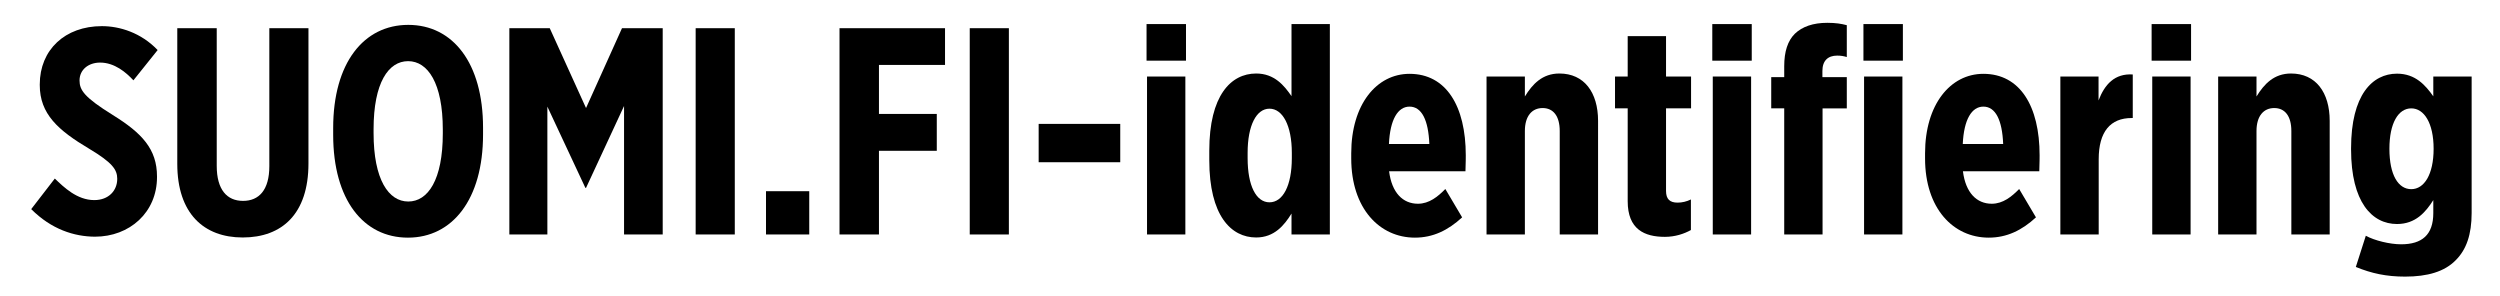 <?xml version="1.0" encoding="utf-8"?>
<svg version="1.1" xmlns="http://www.w3.org/2000/svg" xmlns:xlink="http://www.w3.org/1999/xlink" x="0px" y="0px" viewBox="0 0 1578 187" enable-background="new 0 0 1578 187" xml:space="preserve">
	<g id="tunnistaminen_logo_sv">
		<path fill="000000" d="M19.7,132l14.9-19.3c5.6,5.4,14,13.6,24.9,13.6c9.1,0,14.5-6,14.5-13.4c0-5.8-3-10.2-17.7-19
			C36.6,82.2,25.1,71.9,25.1,53.7v-0.4c0-21.9,16-36.8,39.2-36.8c11.2,0,24.7,4.1,35.2,15.1L84.2,50.7c-4.6-5-11.9-11.2-21-11.2
			c-7.4,0-13,4.5-13,11.3c0,6.1,3,10.6,21,21.8C89.6,84,99.1,94.1,99.1,111.4v0.4c0,22.3-17.3,37.6-39.2,37.6
			C46.8,149.3,32.5,144.8,19.7,132z"/>
		<path fill="000000" d="M111.9,103.4V17.8h24.9v86.9c0,15.1,6.5,22.1,16.6,22.1s16.6-6.9,16.6-21.9V17.8h24.7v85.4c0,31.8-16.7,46.7-41.5,46.7
			C128.7,149.9,111.9,134.8,111.9,103.4z"/>
		<path fill="000000" d="M210.3,85.1v-4.3c0-41.1,19.3-65.1,47.4-65.1c28.1,0,47.2,24,47.2,64.9v4.3c0,40.9-19.3,65.1-47.4,65.1
			S210.3,126.1,210.3,85.1z M279.5,84.2v-2.4c0-29.4-9.5-43.2-21.9-43.2s-21.8,13.6-21.8,43V84c0,29.4,9.5,43.2,21.9,43.2
			S279.5,113.6,279.5,84.2z"/>
		<path fill="000000" d="M321.5,17.8H347l22.9,50.4l22.7-50.4h25.7V148h-24.4V66.9l-24,51.7h-0.4l-24-51.3V148h-24V17.8z"/>
		<path fill="000000" d="M439.1,17.8h24.7V148h-24.7V17.8z"/>
		<path fill="000000" d="M483.5,120.7h27.3V148h-27.3V120.7z"/>
		<path fill="000000" d="M529.9,17.8h66.6V41h-41.7v30.9h36.5v23.3h-36.5V148h-24.9V17.8z"/>
		<path fill="000000" d="M612.1,17.8h24.7V148h-24.7V17.8z"/>
		<path fill="000000" d="M655.6,78.2h51.5v24.2h-51.5V78.2z"/>
		<path fill="000000" d="M723.7,15.2h24.9v23.1h-24.9V15.2z M724,48.3h24.2V148H724V48.3z"/>
		<path fill="000000" d="M763.3,101.1v-6c0-34.8,13.6-48.7,29.6-48.7c11.5,0,17.7,7.6,22.3,14.3V15.2h24.2V148h-24.2v-13.2
			c-4.5,7.3-10.8,15.1-22.3,15.1C777,149.9,763.3,136.1,763.3,101.1z M815.4,99.8v-3.3c0-17.3-5.8-27.9-14.1-27.9
			s-13.8,10.6-13.8,27.9v3.3c0,17.5,5.4,27.9,13.8,27.9S815.4,117.3,815.4,99.8z"/>
		<path fill="000000" d="M852.9,100v-3.2c0-30.9,16-50.2,36.8-50.2c23.1,0,35.5,20.3,35.5,51.5c0,0.7,0,4.6-0.2,10h-48.2
			c1.7,13.6,8.7,20.5,18.2,20.5c7.1,0,12.6-4.5,17.3-9.3l10.6,17.9c-8.9,8.2-18.4,12.8-29.8,12.8C870.8,150,852.9,131.6,852.9,100z
			 M902.2,90.9c-0.6-15.1-4.8-23.6-12.5-23.6c-7.3,0-12.3,8-13,23.6H902.2z"/>
		<path fill="000000" d="M938.3,48.3h24.2v12.6c4.8-7.8,11-14.5,21.8-14.5c15.6,0,24.4,11.9,24.4,29.9V148h-24.2V82.7c0-9.5-4.1-14.5-10.8-14.5
			s-11.2,5-11.2,14.5V148h-24.2V48.3z"/>
		<path fill="000000" d="M1027.4,127V68.4h-8V48.3h8V22.8h24.2v25.5h15.8v20.1h-15.8v52.1c0,5.2,2.4,7.4,7.3,7.4c2.8,0,5.8-0.7,8.4-2v19.3
			c-4.3,2.4-10,4.3-16.4,4.3C1038,149.5,1027.4,144.8,1027.4,127z"/>
		<path fill="000000" d="M1080.8,15.2h24.9v23.1h-24.9V15.2z M1081.1,48.3h24.2V148h-24.2V48.3z"/>
		<path fill="000000" d="M1126.2,68.4h-8.2V48.7h8.2v-6.9c0-9.3,2.2-16,6.7-20.5c4.7-4.5,11.5-6.9,20.5-6.9c5.4,0,8.9,0.6,12.3,1.5V36
			c-2-0.6-3.7-0.9-6.1-0.9c-5.8,0-9.3,3.2-9.3,9.7v3.9h15.4v19.7h-15.3V148h-24.2V68.4z M1176.2,15.2h24.9v23.1h-24.9V15.2z
			 M1176.6,48.3h24.2V148h-24.2V48.3z"/>
		<path fill="000000" d="M1215.1,100v-3.2c0-30.9,16-50.2,36.8-50.2c23.1,0,35.5,20.3,35.5,51.5c0,0.7,0,4.6-0.2,10h-48.2
			c1.7,13.6,8.7,20.5,18.2,20.5c7.1,0,12.6-4.5,17.3-9.3l10.6,17.9c-8.9,8.2-18.4,12.8-29.8,12.8
			C1232.9,150,1215.1,131.6,1215.1,100z M1264.4,90.9c-0.6-15.1-4.8-23.6-12.5-23.6c-7.3,0-12.3,8-13,23.6H1264.4z"/>
		<path fill="000000" d="M1300.4,48.3h24.2v15.1c3.9-10.2,10.2-17.1,21.6-16.4v27.5h-0.7c-13.4,0-20.8,8.6-20.8,26V148h-24.2V48.3z"/>
		<path fill="000000" d="M1358.1,15.2h24.9v23.1h-24.9V15.2z M1358.5,48.3h24.2V148h-24.2V48.3z"/>
		<path fill="000000" d="M1400.1,48.3h24.2v12.6c4.8-7.8,11-14.5,21.8-14.5c15.6,0,24.4,11.9,24.4,29.9V148h-24.2V82.7c0-9.5-4.1-14.5-10.8-14.5
			s-11.2,5-11.2,14.5V148h-24.2V48.3z"/>
		<path fill="000000" d="M1487,168.5l6.3-19.7c5.4,3,15.1,5.4,22.3,5.4c13.2,0,20.3-6,20.3-19.7v-8.2c-4.8,7.6-11.2,15.1-22.9,15.1
			c-15.8,0-29-13.8-29-47.1v-0.7c0-33.7,13.4-47.1,29-47.1c11.7,0,18,7.4,22.9,14.3V48.3h24.2v86.1c0,13.6-3.3,23.1-10,29.8
			c-7.1,7.3-17.9,10.4-32,10.4C1506.3,174.6,1497,172.6,1487,168.5z M1536.1,93.9c0-16.2-6-25.5-14.1-25.5
			c-8.2,0-13.8,9.3-13.8,25.5c0,16.6,5.6,25.5,13.8,25.5C1530.1,119.4,1536.1,110.2,1536.1,93.9z"/>
	</g>
</svg>

